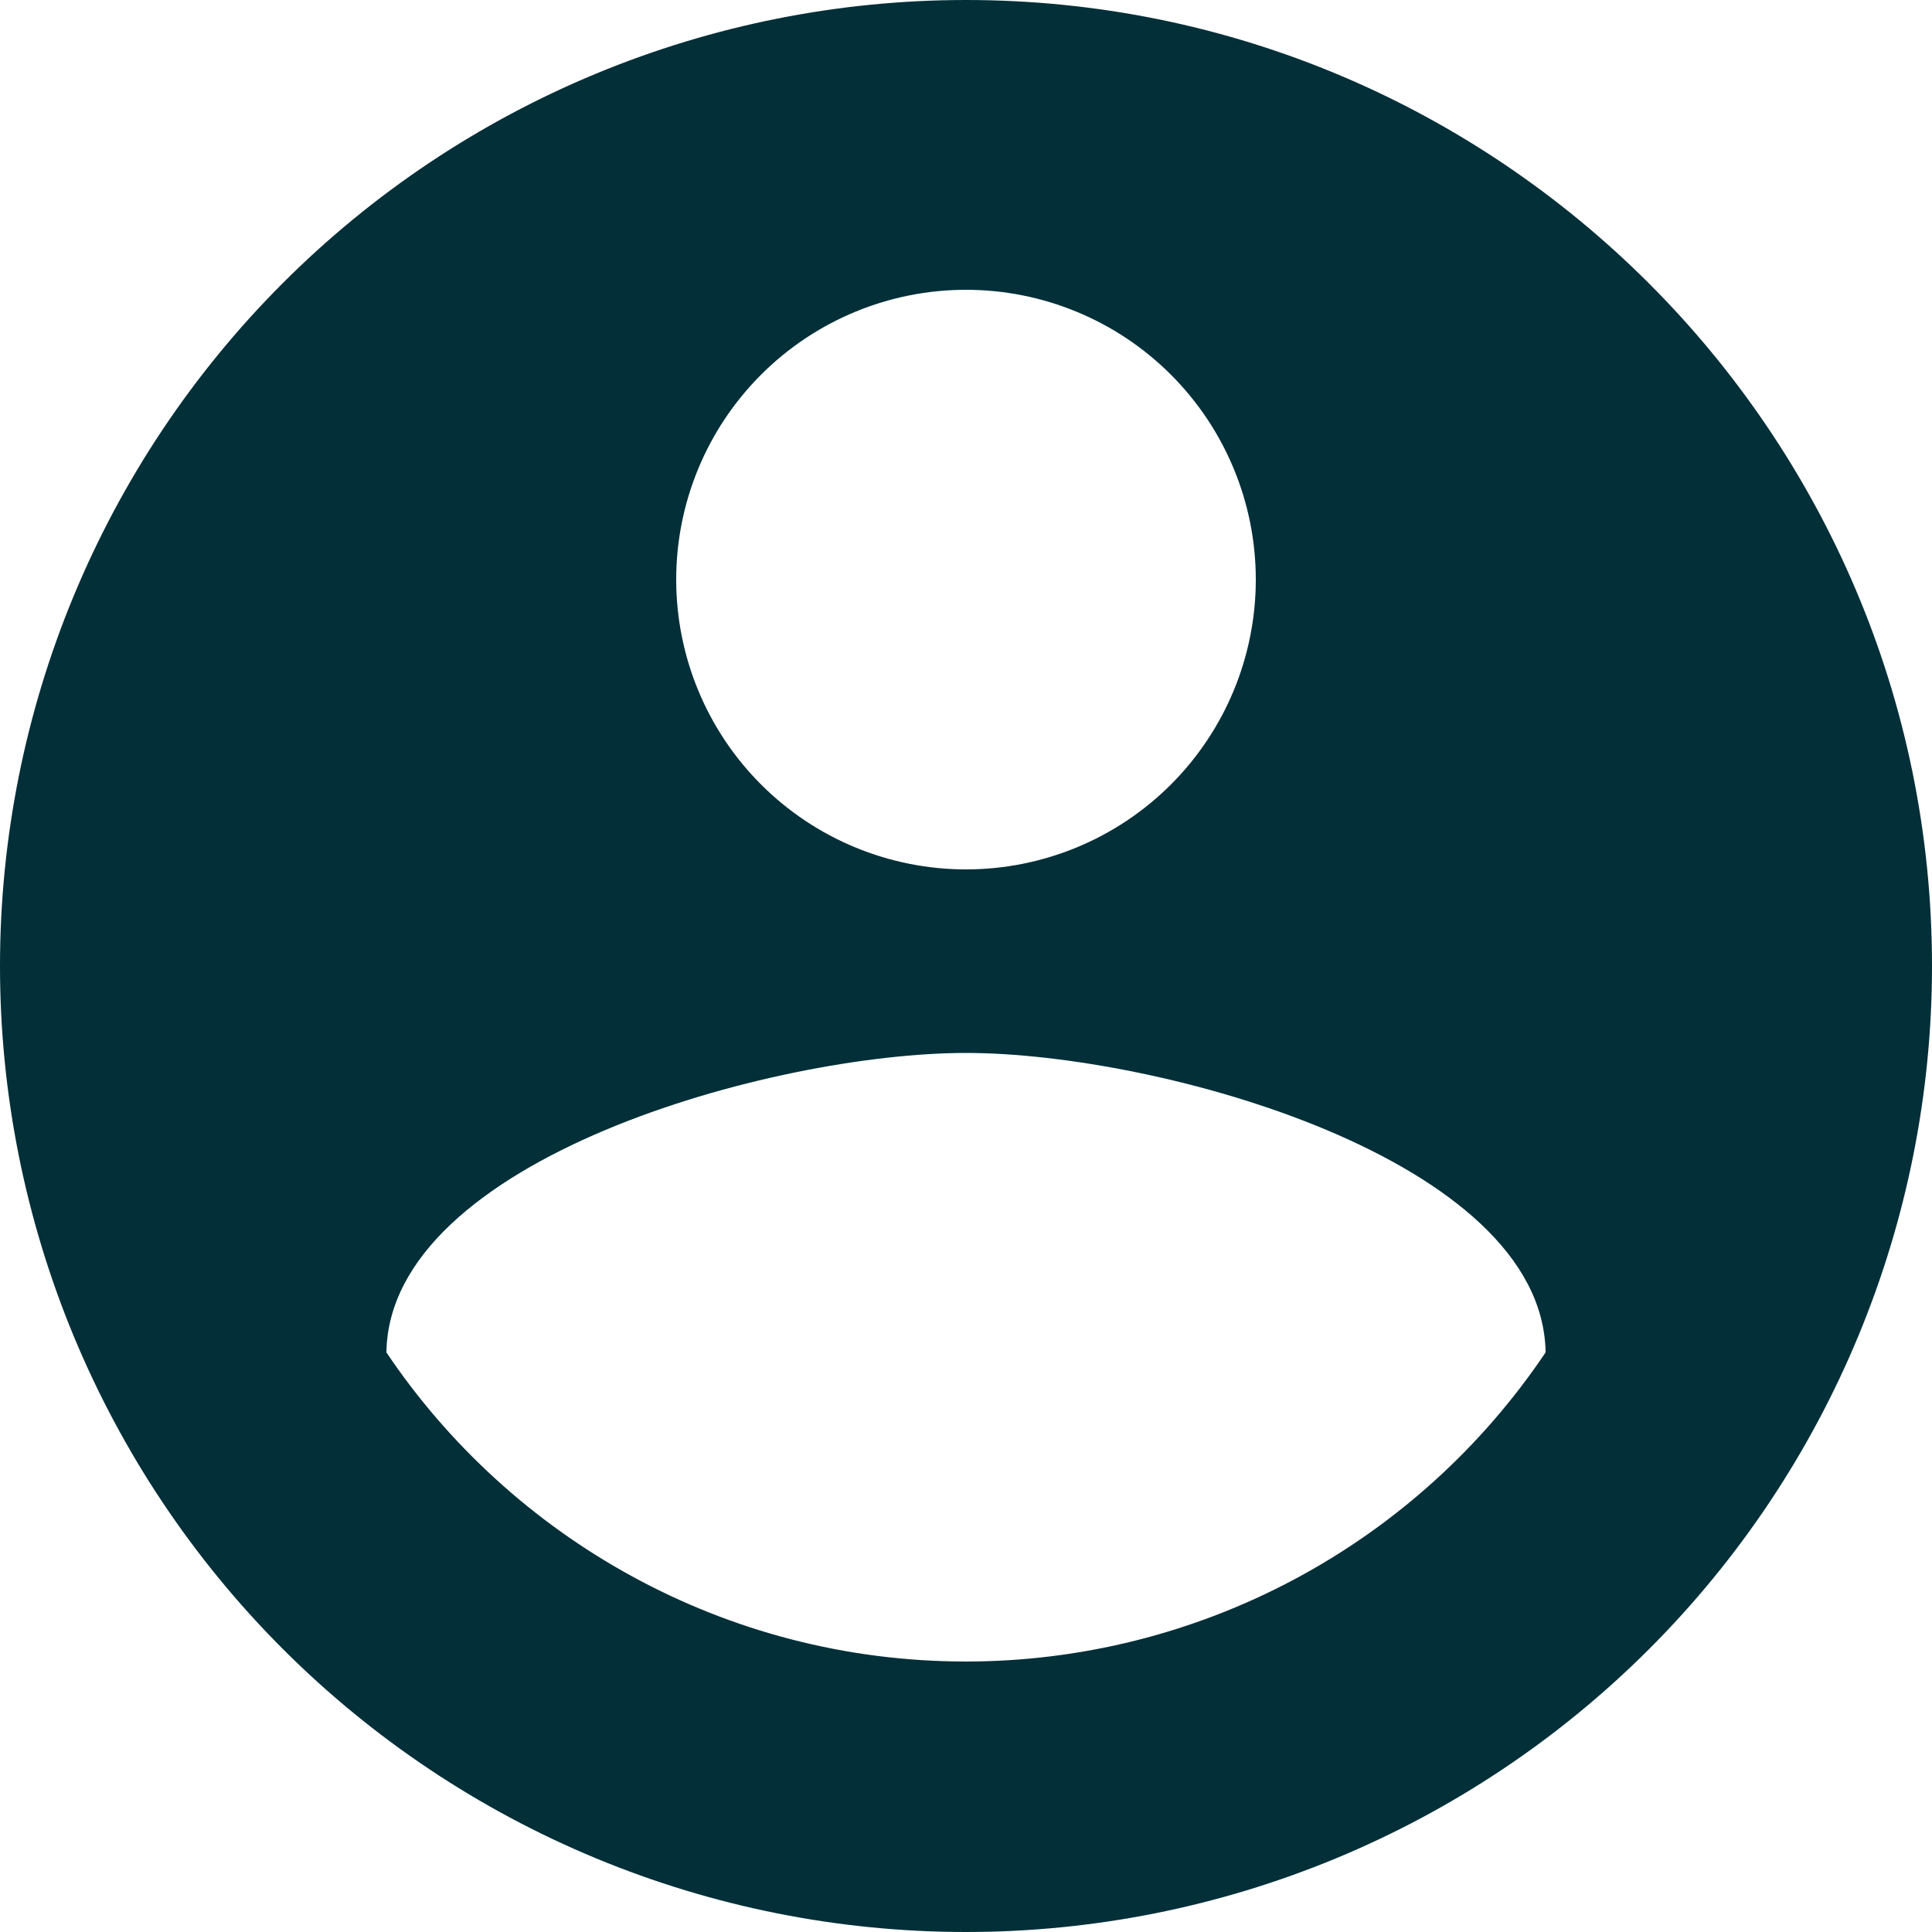 <svg width="46" height="46" viewBox="0 0 46 46" fill="none" xmlns="http://www.w3.org/2000/svg">
<path d="M23 39.56C17.25 39.56 12.167 36.616 9.2 32.2C9.269 27.6 18.4 25.07 23 25.07C27.6 25.07 36.731 27.6 36.8 32.2C35.279 34.464 33.225 36.32 30.819 37.603C28.413 38.887 25.727 39.559 23 39.56ZM23 6.9C24.83 6.9 26.585 7.627 27.879 8.921C29.173 10.215 29.9 11.97 29.9 13.8C29.9 15.63 29.173 17.385 27.879 18.679C26.585 19.973 24.83 20.7 23 20.7C21.17 20.7 19.415 19.973 18.121 18.679C16.827 17.385 16.1 15.63 16.1 13.8C16.1 11.97 16.827 10.215 18.121 8.921C19.415 7.627 21.17 6.9 23 6.9ZM23 0C19.98 0 16.989 0.595 14.198 1.751C11.408 2.907 8.872 4.601 6.737 6.737C2.423 11.05 0 16.9 0 23C0 29.1 2.423 34.95 6.737 39.264C8.872 41.399 11.408 43.093 14.198 44.249C16.989 45.405 19.98 46 23 46C29.1 46 34.95 43.577 39.264 39.264C43.577 34.95 46 29.1 46 23C46 10.281 35.65 0 23 0Z" fill="#022F38"/>
</svg>
